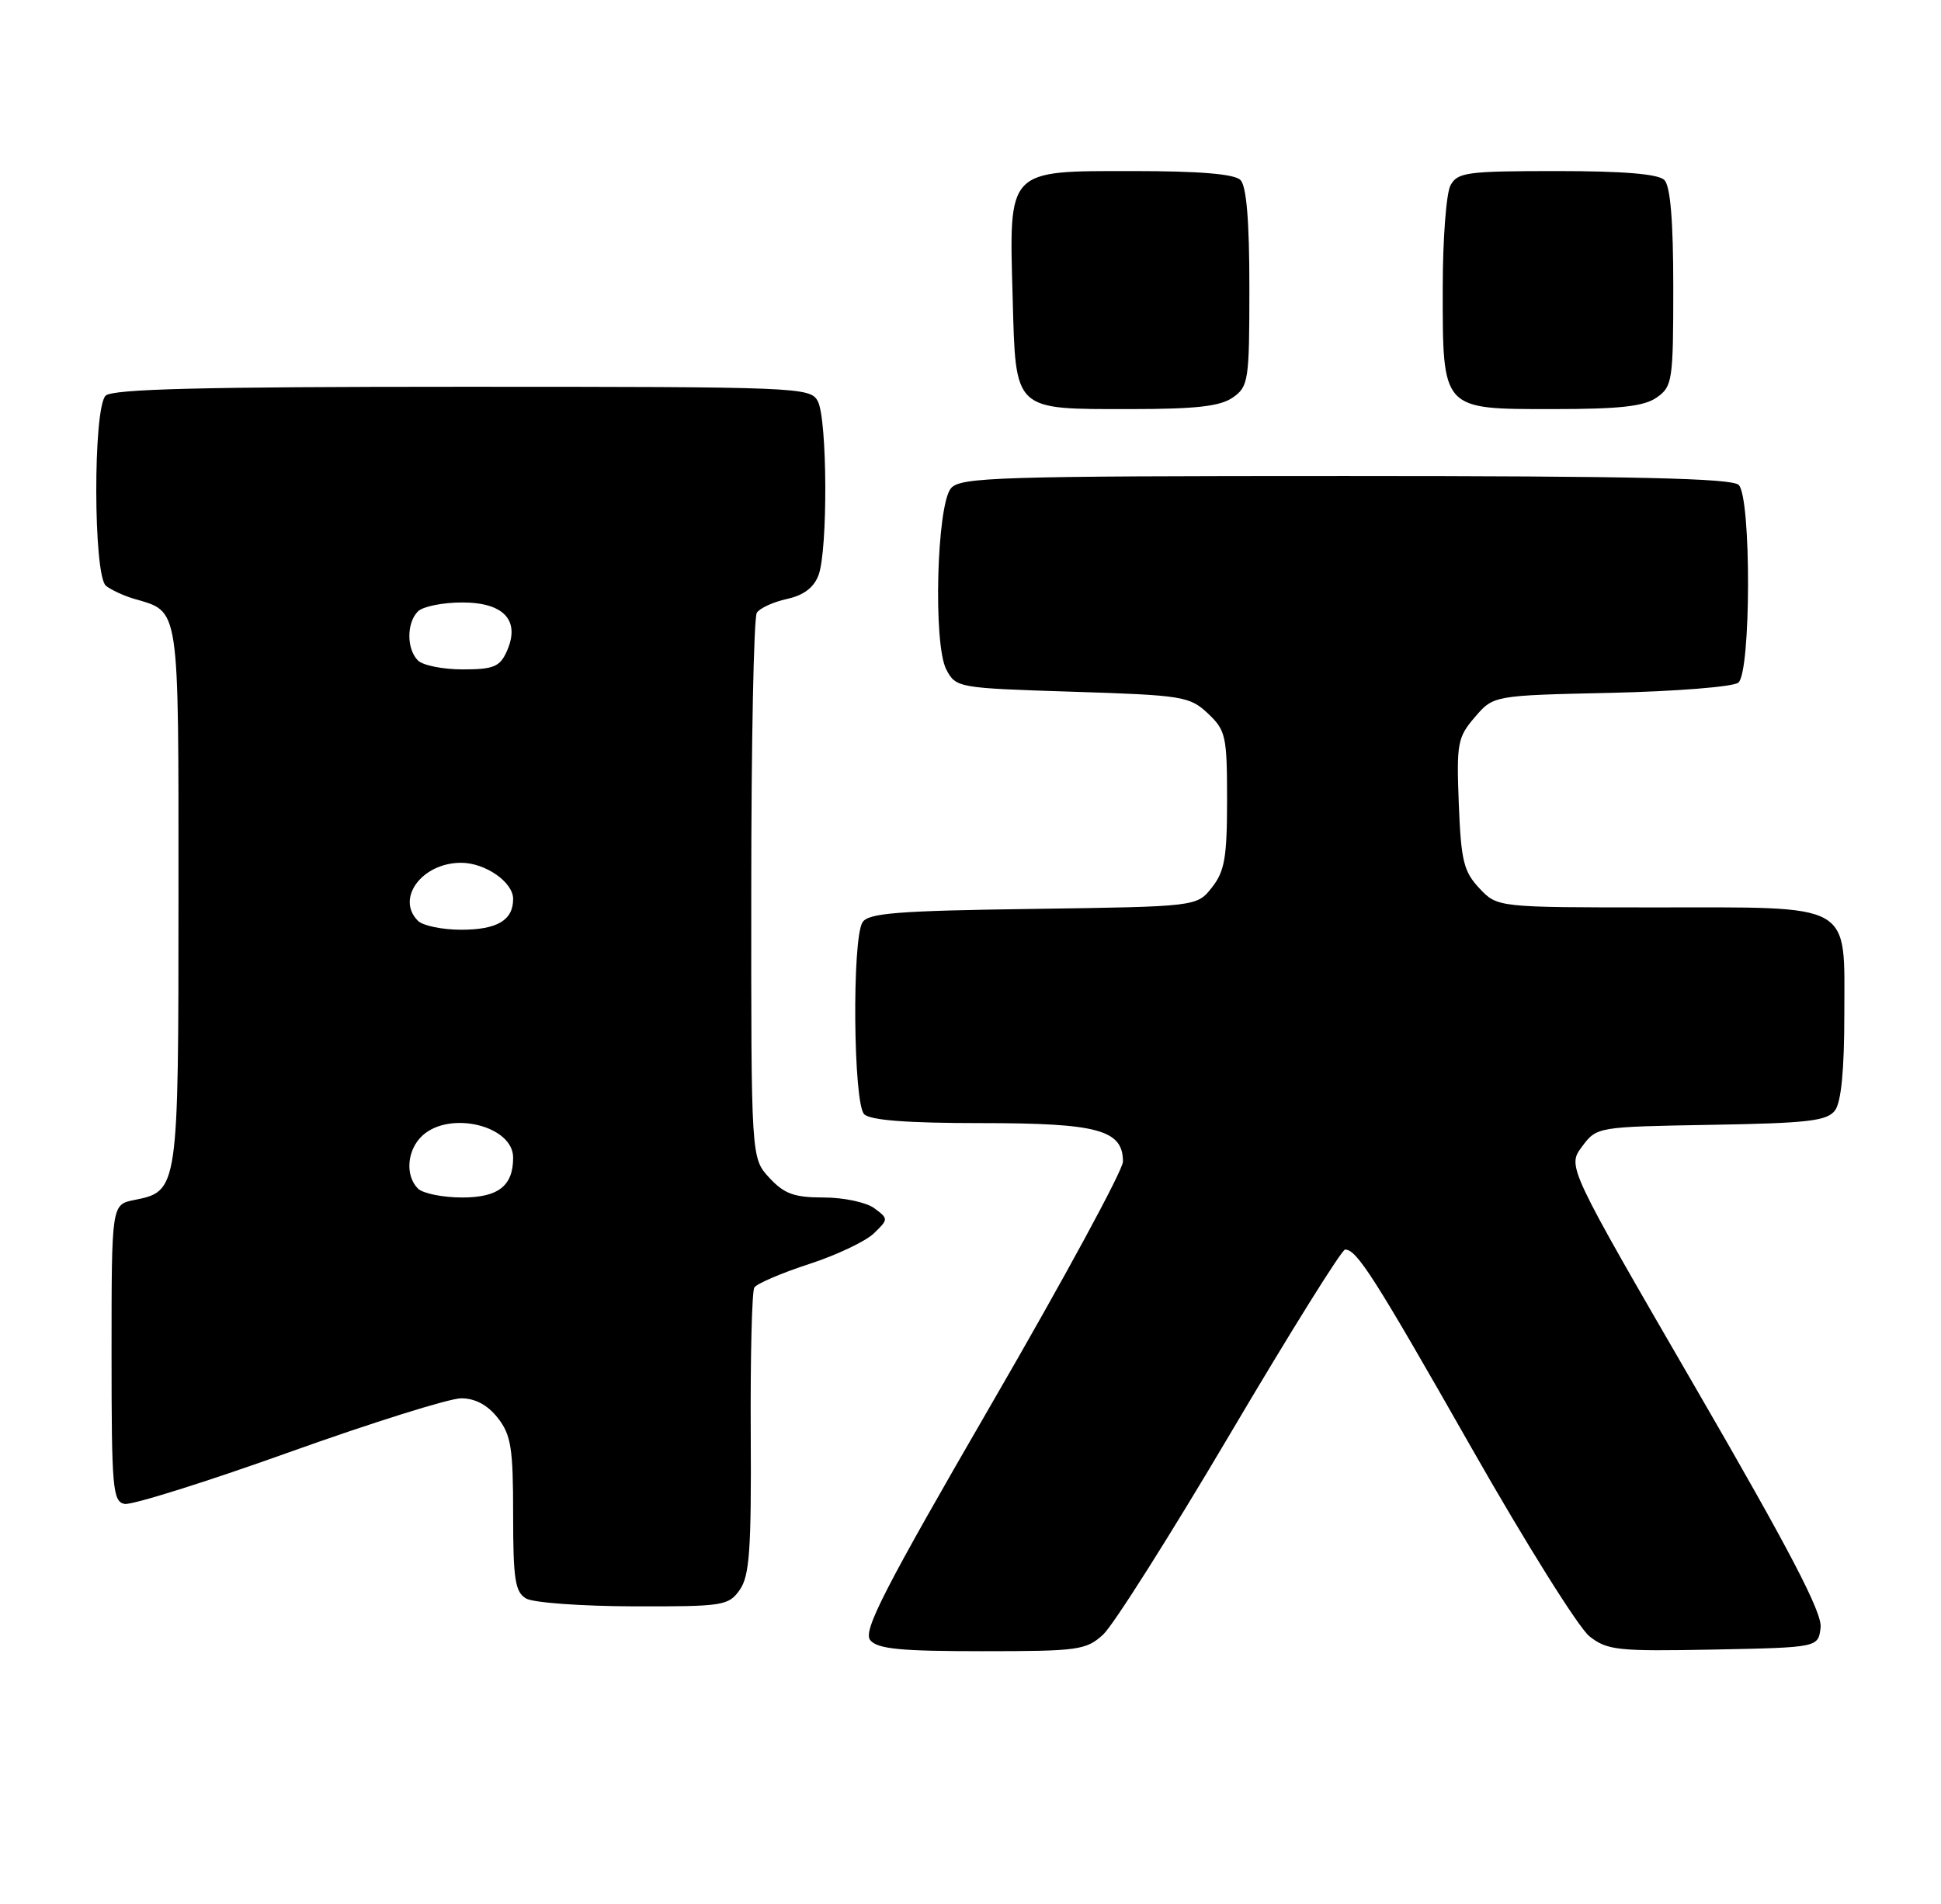 <?xml version="1.0" encoding="UTF-8" standalone="no"?>
<!DOCTYPE svg PUBLIC "-//W3C//DTD SVG 1.1//EN" "http://www.w3.org/Graphics/SVG/1.1/DTD/svg11.dtd" >
<svg xmlns="http://www.w3.org/2000/svg" xmlns:xlink="http://www.w3.org/1999/xlink" version="1.1" viewBox="0 0 261 256">
 <g >
 <path fill="currentColor"
d=" M 148.35 219.75 C 149.70 218.51 157.39 206.36 165.43 192.75 C 173.47 179.14 180.42 168.00 180.87 168.00 C 182.45 168.00 184.79 171.68 197.90 194.72 C 205.17 207.50 212.29 218.87 213.73 220.00 C 216.12 221.88 217.49 222.03 230.42 221.78 C 244.50 221.50 244.50 221.50 244.81 218.81 C 245.04 216.82 240.68 208.46 227.93 186.47 C 210.74 156.82 210.74 156.82 212.73 154.16 C 214.71 151.50 214.74 151.50 230.11 151.23 C 243.14 151.01 245.69 150.71 246.75 149.29 C 247.58 148.19 248.00 143.81 248.00 136.37 C 248.00 121.17 249.48 122.00 222.45 122.00 C 201.35 122.00 201.35 122.00 198.92 119.42 C 196.81 117.17 196.46 115.71 196.16 108.09 C 195.84 99.93 195.99 99.13 198.32 96.42 C 200.82 93.50 200.82 93.50 216.66 93.15 C 225.37 92.95 233.06 92.34 233.75 91.78 C 235.46 90.38 235.50 66.90 233.80 65.20 C 232.90 64.30 219.78 64.00 180.92 64.00 C 134.11 64.00 129.12 64.16 127.87 65.65 C 125.95 67.96 125.47 86.61 127.24 90.00 C 128.54 92.47 128.75 92.51 144.20 93.00 C 159.04 93.47 159.97 93.62 162.42 95.92 C 164.83 98.19 165.00 98.95 165.00 107.54 C 165.00 115.26 164.68 117.14 162.97 119.31 C 160.94 121.89 160.94 121.89 138.93 122.20 C 120.69 122.45 116.76 122.76 115.98 124.00 C 114.55 126.26 114.74 148.34 116.20 149.80 C 117.02 150.62 121.97 151.00 131.98 151.00 C 147.65 151.00 151.00 151.91 151.00 156.18 C 151.00 157.32 143.08 171.93 133.39 188.64 C 118.84 213.76 116.00 219.29 117.02 220.52 C 117.99 221.70 121.08 222.00 132.07 222.00 C 145.01 222.00 146.05 221.86 148.35 219.75 Z  M 99.47 213.75 C 100.79 211.88 101.04 208.36 100.95 192.78 C 100.89 182.48 101.11 173.63 101.43 173.11 C 101.76 172.58 105.05 171.17 108.76 169.96 C 112.47 168.76 116.40 166.89 117.50 165.83 C 119.48 163.91 119.48 163.87 117.56 162.44 C 116.49 161.65 113.43 161.00 110.76 161.00 C 106.79 161.00 105.46 160.52 103.45 158.35 C 101.00 155.71 101.00 155.71 101.02 119.60 C 101.02 99.75 101.36 82.99 101.77 82.38 C 102.17 81.76 103.99 80.93 105.81 80.53 C 108.04 80.05 109.43 79.01 110.06 77.34 C 111.33 74.00 111.26 56.35 109.96 53.93 C 108.96 52.06 107.38 52.00 62.16 52.00 C 27.13 52.00 15.10 52.30 14.20 53.20 C 12.50 54.90 12.54 77.39 14.25 78.76 C 14.94 79.31 16.62 80.09 18.00 80.50 C 24.23 82.34 24.00 80.83 24.00 120.43 C 24.00 160.09 23.99 160.15 18.04 161.34 C 15.00 161.95 15.00 161.95 15.00 181.90 C 15.00 200.11 15.15 201.88 16.75 202.20 C 17.71 202.38 27.65 199.27 38.83 195.27 C 50.01 191.27 60.44 188.00 62.01 188.00 C 63.89 188.00 65.56 188.89 66.93 190.63 C 68.72 192.91 69.00 194.66 69.00 203.59 C 69.00 212.35 69.26 214.05 70.75 214.92 C 71.71 215.48 78.21 215.95 85.19 215.97 C 97.24 216.00 97.97 215.89 99.47 213.75 Z  M 165.78 53.44 C 167.88 51.97 168.00 51.19 168.00 38.64 C 168.00 29.68 167.61 25.01 166.80 24.20 C 165.99 23.39 161.32 23.00 152.32 23.00 C 135.33 23.00 135.68 22.63 136.17 40.04 C 136.59 55.37 136.19 55.00 151.97 55.00 C 160.84 55.00 164.08 54.63 165.78 53.44 Z  M 222.78 53.44 C 224.88 51.97 225.00 51.19 225.00 38.64 C 225.00 29.68 224.61 25.01 223.80 24.20 C 222.99 23.39 218.32 23.00 209.34 23.00 C 197.24 23.00 195.98 23.17 195.04 24.93 C 194.47 26.00 194.00 32.20 194.00 38.71 C 194.00 55.23 193.79 55.00 208.83 55.00 C 217.82 55.00 221.07 54.64 222.78 53.44 Z  M 56.20 159.80 C 54.43 158.03 54.74 154.55 56.83 152.65 C 60.55 149.29 69.00 151.36 69.00 155.64 C 69.00 159.44 67.01 161.00 62.16 161.00 C 59.54 161.00 56.86 160.46 56.20 159.80 Z  M 56.20 123.80 C 53.19 120.79 56.75 116.00 62.00 116.00 C 65.26 116.00 69.00 118.60 69.00 120.86 C 69.00 123.73 66.86 125.00 62.00 125.00 C 59.47 125.00 56.86 124.46 56.20 123.80 Z  M 56.20 88.80 C 54.66 87.26 54.66 83.74 56.20 82.20 C 56.86 81.54 59.54 81.00 62.16 81.00 C 67.81 81.00 70.02 83.46 68.12 87.63 C 67.20 89.65 66.33 90.00 62.22 90.00 C 59.57 90.00 56.86 89.46 56.20 88.80 Z "/>
</g>
</svg>